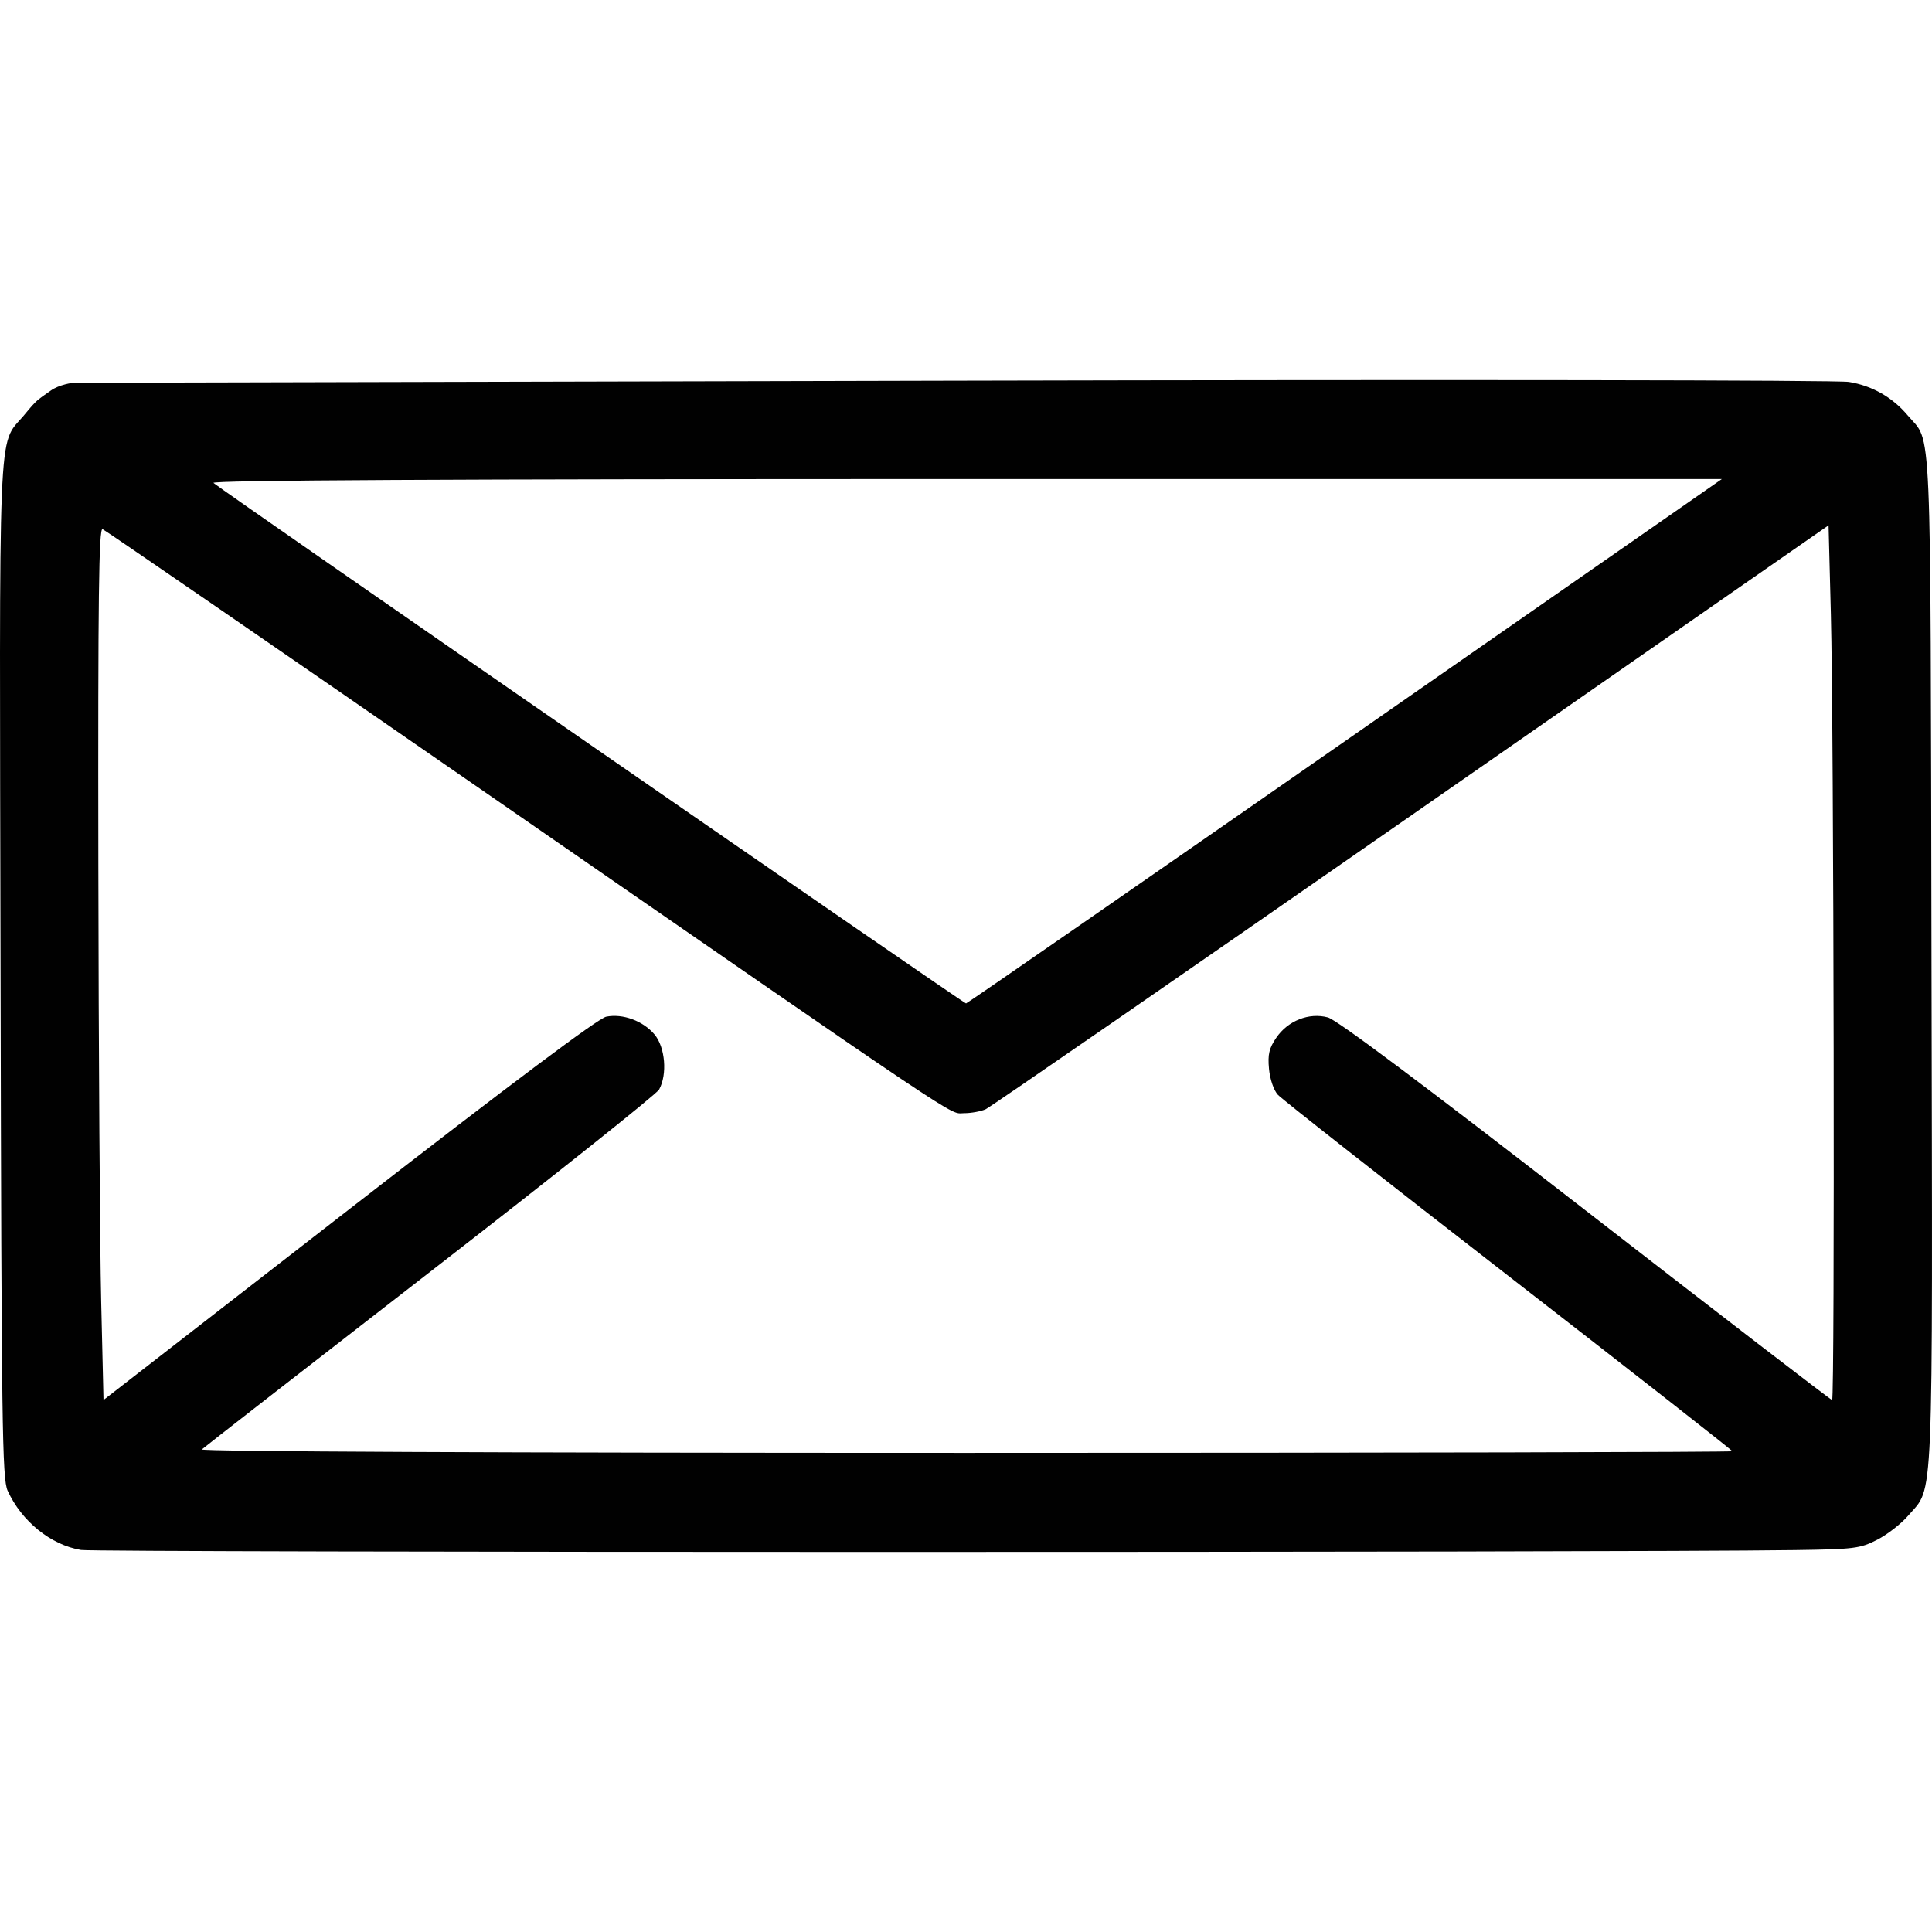 <?xml version="1.0" encoding="UTF-8" standalone="no"?>
<svg
   xmlns:dc="http://purl.org/dc/elements/1.1/"
   xmlns:cc="http://creativecommons.org/ns#"
   xmlns:rdf="http://www.w3.org/1999/02/22-rdf-syntax-ns#"
   xmlns:svg="http://www.w3.org/2000/svg"
   xmlns="http://www.w3.org/2000/svg"
   id="svg2"
   version="1.1"
   width="511.824"
   height="511.824"
   viewBox="0 0 511.824 511.824">
  <defs
     id="defs6" />
  <path
     style="fill:#010101"
     d="m 21.453,410.618 c -8.007,-1.343 -15.718,-7.578 -19.434,-15.714 -1.435,-3.142 -1.626,-17.213 -1.87,-137.428 -0.3,-148.308 -0.816,-139.242 6.043,-147.256 0.918,-1.072 2.005,-2.495 3.19,-3.662 1.185,-1.167 2.602,-2.013 4.003,-3.037 2.355,-1.722 6.035,-2.117 6.035,-2.117 l 232.5,-0.553 c 132.062,-0.314 234.829,-0.173 237.892,0.327 6.169,1.006 11.524,4.057 15.593,8.883 6.451,7.651 5.989,-2.962 6.287,144.271 0.3,148.308 0.684,139.176 -6.176,147.19 -1.836,2.144 -5.533,5.02 -8.216,6.391 -4.561,2.329 -5.988,2.508 -21.879,2.735 -47.106,0.675 -449.926,0.648 -453.968,-0.029 z M 458.92,384.46 c 0,-0.244 -26.664,-21.123 -59.254,-46.399 -32.589,-25.276 -60.105,-46.896 -61.146,-48.046 -1.089,-1.203 -2.08,-4.112 -2.336,-6.851 -0.356,-3.823 0.02,-5.442 1.912,-8.225 3.085,-4.538 8.694,-6.754 13.683,-5.407 2.419,0.653 25.345,17.824 68.333,51.177 35.581,27.607 64.943,50.194 65.25,50.194 0.739,0 0.458,-177.89 -0.328,-208.118 l -0.614,-23.618 -110.5,76.821 c -60.775,42.251 -111.534,77.292 -112.797,77.868 -1.263,0.576 -3.853,1.048 -5.755,1.048 -4.122,0 3.176,4.893 -128.948,-86.468 -53.9,-37.271 -98.563,-67.986 -99.25,-68.256 -0.995,-0.39 -1.223,17.744 -1.12,88.866 0.071,49.146 0.409,101.168 0.75,115.603 l 0.62,26.246 65,-50.46 c 43.377,-33.674 66.059,-50.671 68.185,-51.095 4.377,-0.873 9.753,1.106 12.782,4.706 2.846,3.382 3.447,10.582 1.219,14.593 -0.683,1.23 -28.005,22.98 -60.715,48.334 -32.71,25.353 -59.899,46.509 -60.422,47.013 -0.576,0.555 79.133,0.916 202.25,0.916 111.76,0 203.2,-0.2 203.2,-0.443 z m -102.63,-188.092 99.87,-69.465 -200.32,0 c -137.722,0 -199.997,0.323 -199.287,1.032 1.393,1.393 198.734,137.882 199.368,137.891 0.275,0.004 45.441,-31.252 100.37,-69.458 z"
     id="path4160" />
</svg>

